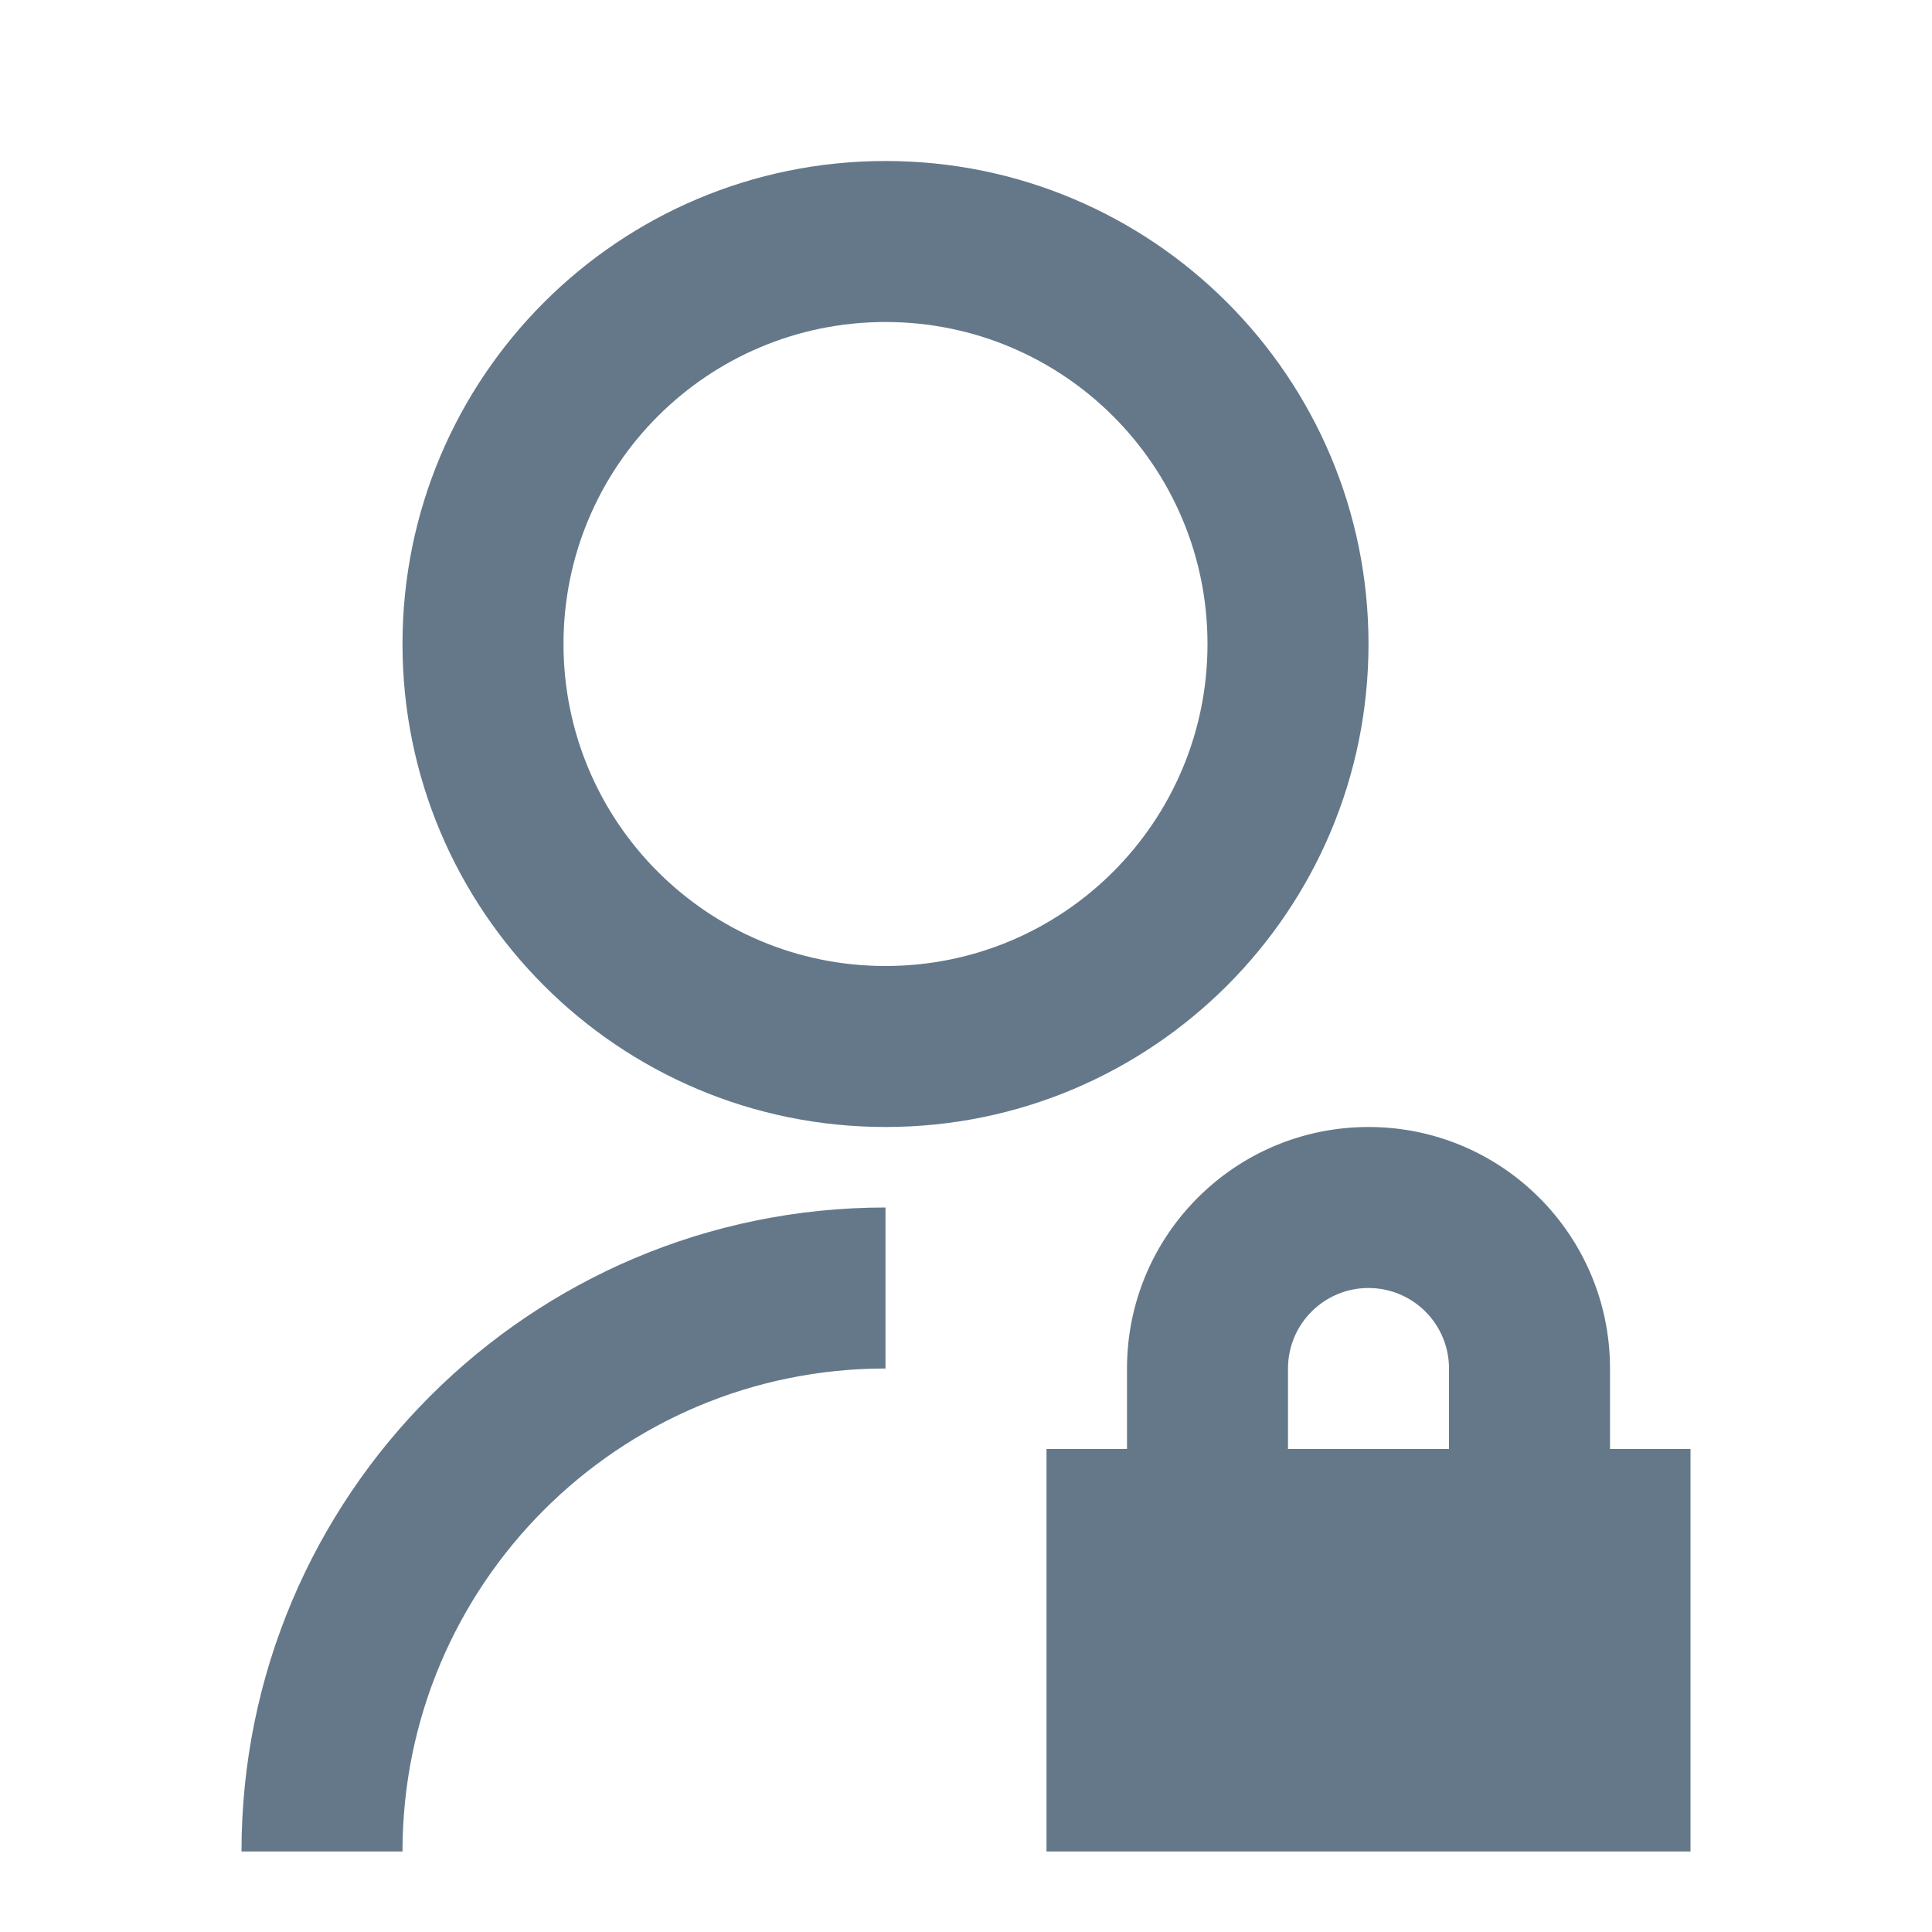 <?xml version="1.0" encoding="UTF-8"?>
<svg width="24px" height="24px" viewBox="0 0 24 24" version="1.1" xmlns="http://www.w3.org/2000/svg" xmlns:xlink="http://www.w3.org/1999/xlink">
    <title>i-admin</title>
    <g id="Style-Guide" stroke="none" stroke-width="1" fill="none" fill-rule="evenodd">
        <g id="Icons" transform="translate(-282, -184)">
            <g id="i-admin" transform="translate(282, 184)">
                <rect id="ViewBox" x="0" y="0" width="24" height="24"></rect>
                <path d="M11,15 L11,17 C7.686,17 5,19.686 5,23 L3,23 C3,18.582 6.582,15 11,15 L11,15 Z M11,14 C7.685,14 5,11.315 5,8 C5,4.685 7.685,2 11,2 C14.315,2 17,4.685 17,8 C17,11.315 14.315,14 11,14 Z M11,12 C13.21,12 15,10.21 15,8 C15,5.79 13.21,4 11,4 C8.79,4 7,5.79 7,8 C7,10.21 8.79,12 11,12 Z M20,18 L21,18 L21,23 L13,23 L13,18 L14,18 L14,17 C14,15.343 15.343,14 17,14 C18.657,14 20,15.343 20,17 L20,18 Z M18,18 L18,17 C18,16.448 17.552,16 17,16 C16.448,16 16,16.448 16,17 L16,18 L18,18 Z" id="Shape" fill="#64788A" fill-rule="nonzero"></path>
            </g>
        </g>
    </g>
</svg>